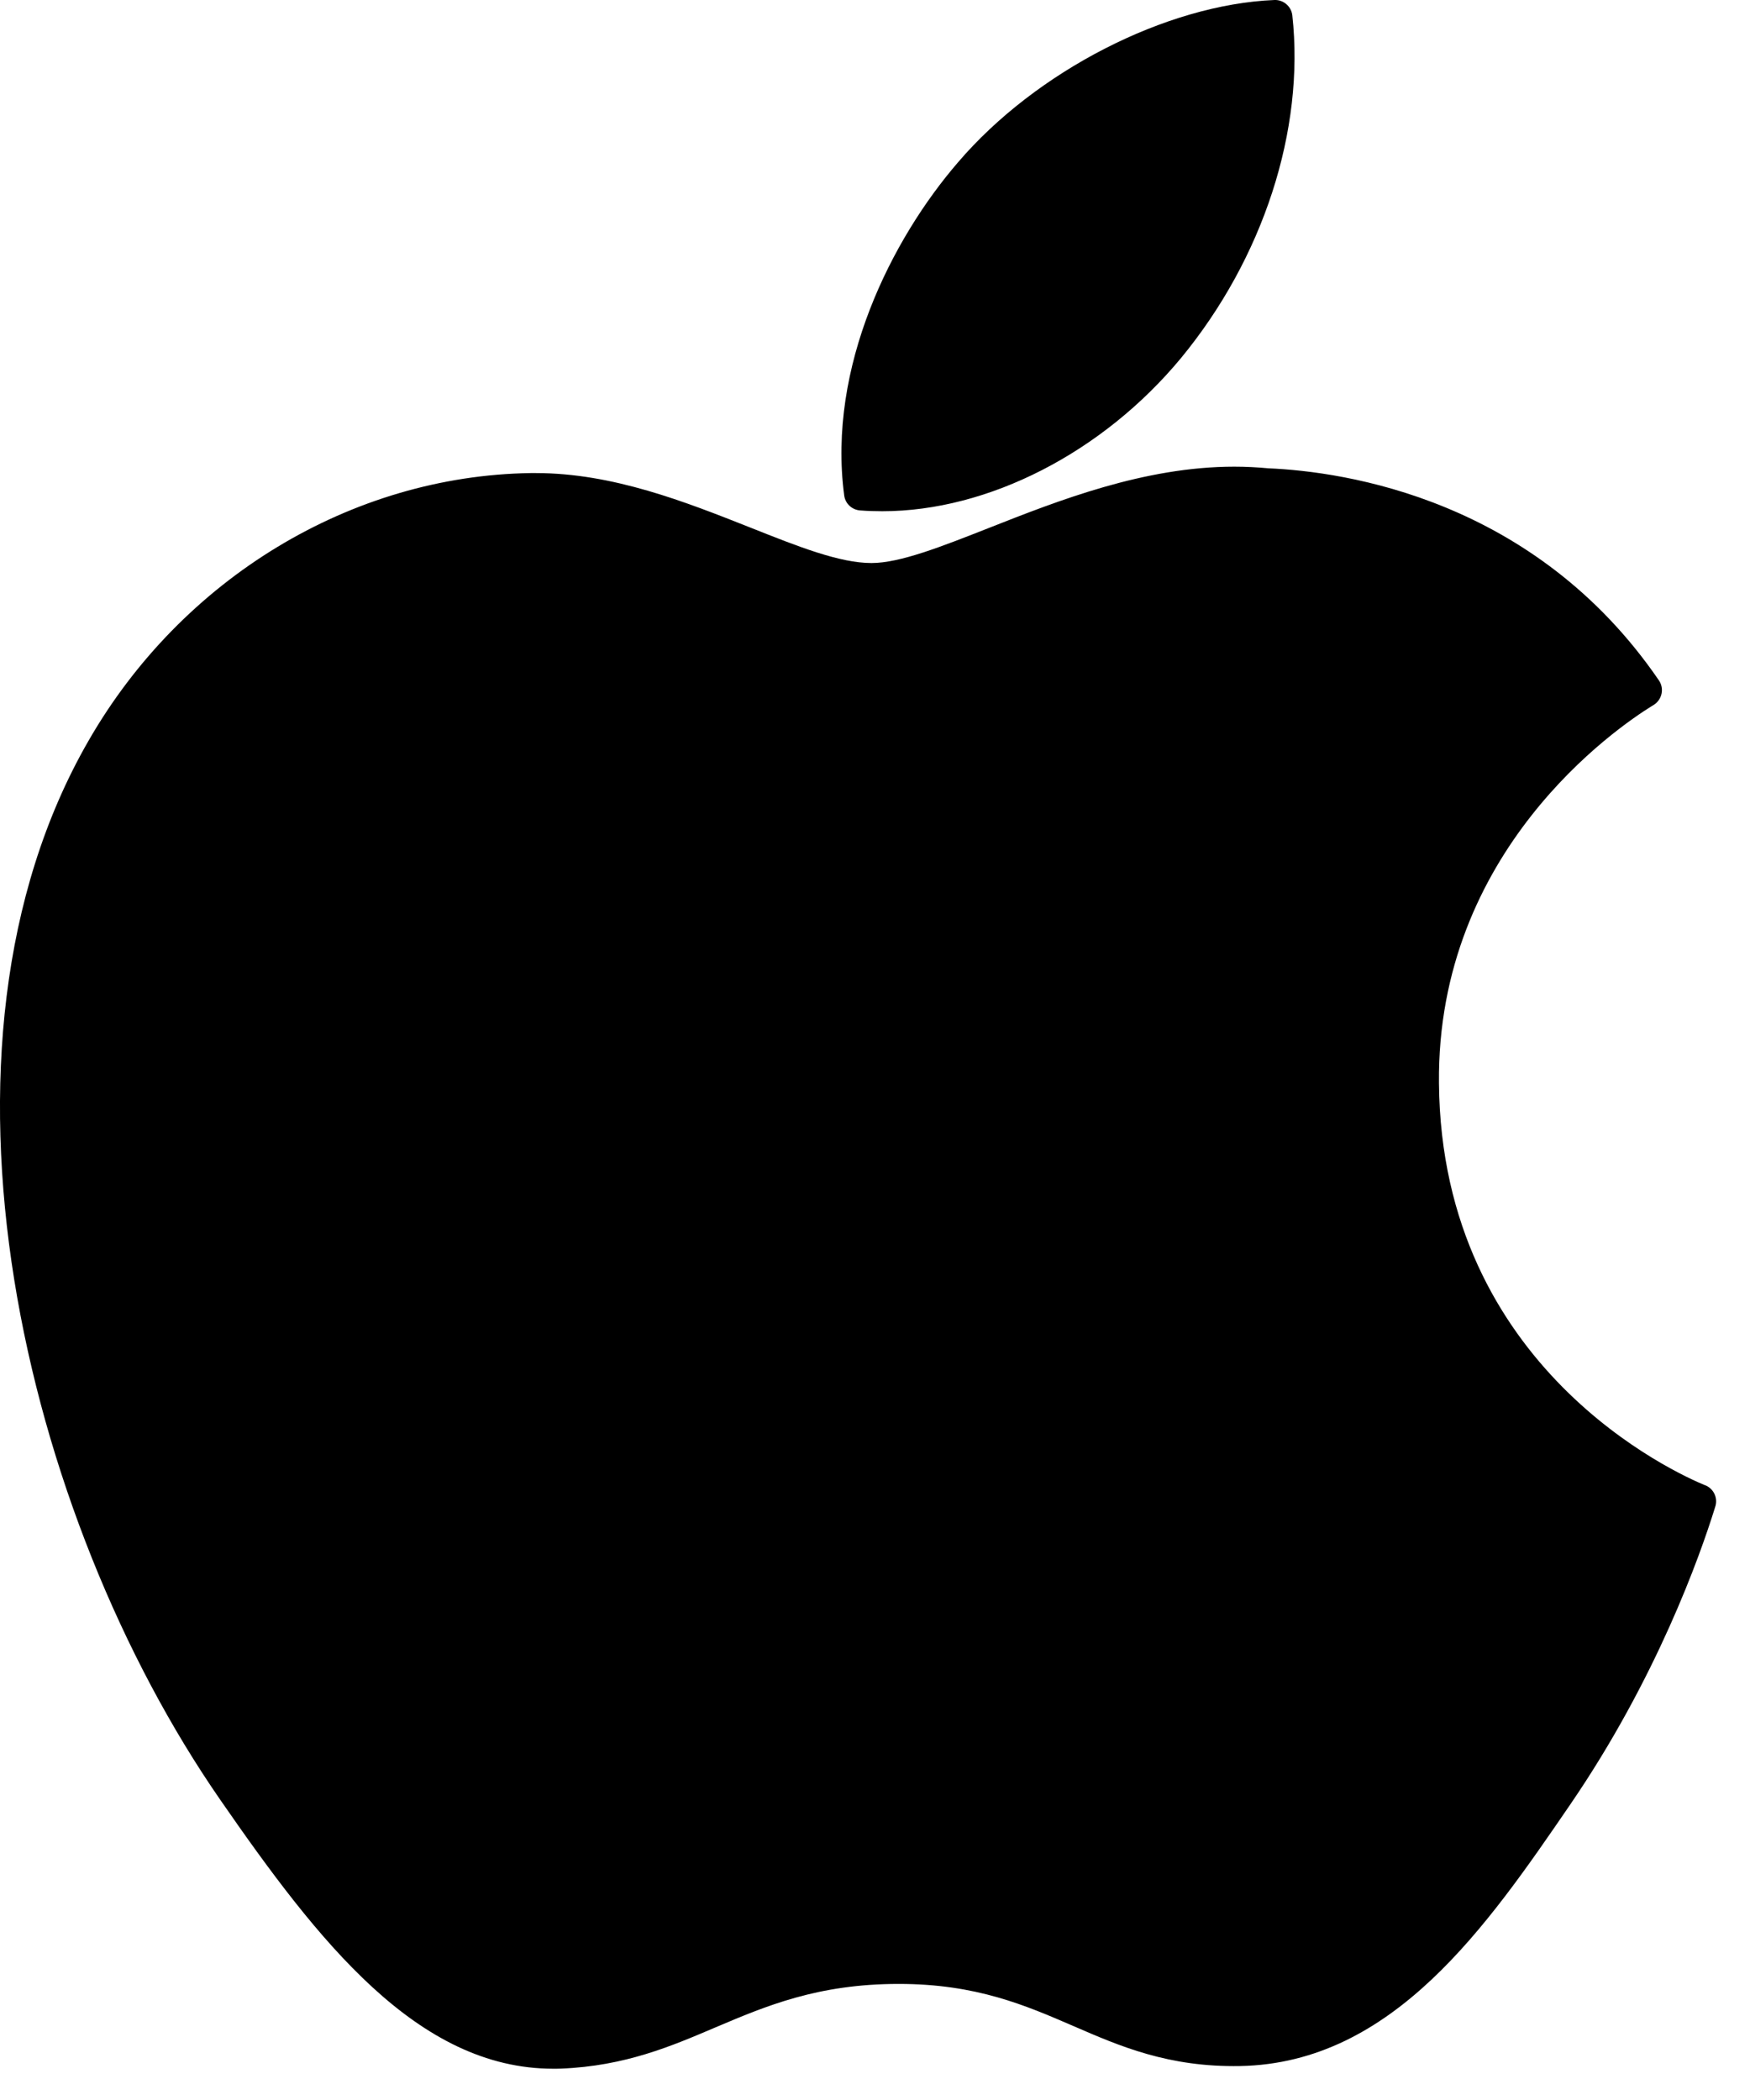 <?xml version="1.0" encoding="UTF-8"?>
<svg width="15px" height="18px" viewBox="0 0 15 18" version="1.1" xmlns="http://www.w3.org/2000/svg" xmlns:xlink="http://www.w3.org/1999/xlink">
    <!-- Generator: Sketch 58 (84663) - https://sketch.com -->
    <title>apple</title>
    <desc>Created with Sketch.</desc>
    <g id="Jorney" stroke="none" stroke-width="1" fill="none" fill-rule="evenodd">
        <g id="Log-in" transform="translate(-49, -321)">
            <g id="fb_signup-+-google_signup-copy-2" transform="translate(32, 305)">
                <g id="fb_signup">
                    <g id="apple" transform="translate(12, 13)">
                        <rect id="Rectangle" x="0" y="0" width="24" height="24"></rect>
                        <path d="M15.579,7 C15.678,7 15.776,7.005 15.871,7.014 C16.527,7.042 18.156,7.277 19.22,8.833 C19.242,8.866 19.25,8.906 19.242,8.945 C19.234,8.984 19.211,9.018 19.178,9.04 L19.178,9.04 L19.163,9.049 C18.854,9.24 17.314,10.294 17.334,12.285 C17.355,14.736 19.382,15.635 19.613,15.73 C19.615,15.73 19.622,15.733 19.624,15.734 C19.692,15.766 19.726,15.844 19.702,15.915 L19.702,15.915 L19.697,15.931 C19.572,16.333 19.2,17.386 18.458,18.469 C17.747,19.507 16.942,20.684 15.63,20.709 C15.016,20.72 14.601,20.54 14.198,20.365 C13.789,20.188 13.367,20.005 12.704,20.005 C12.008,20.005 11.564,20.195 11.134,20.377 C10.752,20.54 10.357,20.709 9.809,20.731 C9.787,20.732 9.765,20.732 9.743,20.732 C8.578,20.732 7.728,19.641 6.888,18.427 C5.205,15.997 4.237,11.989 5.759,9.349 C6.559,7.957 8.011,7.078 9.547,7.055 C9.562,7.055 9.578,7.055 9.594,7.055 C10.254,7.055 10.878,7.303 11.429,7.521 C11.841,7.685 12.196,7.826 12.47,7.826 C12.714,7.826 13.068,7.686 13.477,7.525 C14.07,7.291 14.808,7 15.579,7 Z M15.924,3 C16,2.997 16.068,3.054 16.077,3.131 C16.185,4.115 15.828,5.213 15.123,6.069 C14.452,6.879 13.471,7.382 12.562,7.382 C12.498,7.382 12.434,7.38 12.371,7.375 C12.301,7.369 12.245,7.316 12.236,7.247 C12.09,6.143 12.644,5.049 13.211,4.392 C13.878,3.611 14.994,3.038 15.924,3 Z" id="Combined-Shape" fill="#000000" fill-rule="nonzero"></path>
                    </g>
                </g>
            </g>
        </g>
    </g>
</svg>